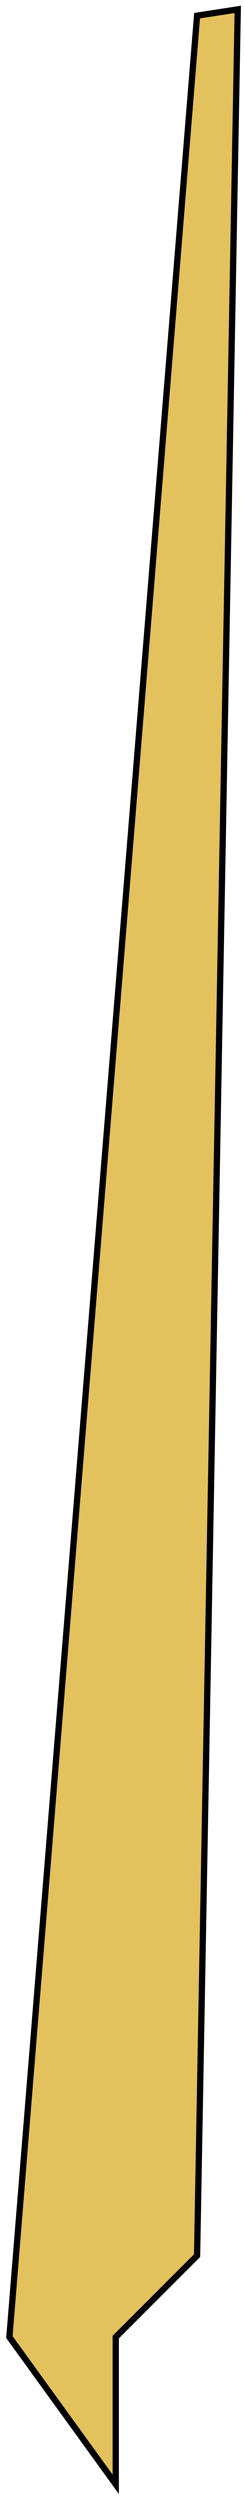 <svg width="39" height="399" viewBox="0 0 39 399" fill="none" xmlns="http://www.w3.org/2000/svg">
<path d="M1.5 373L18.5 396.5V373L31.5 360L38 1.5L31.5 2.5L1.5 373Z" fill="#E3C15C" stroke="black"/>
</svg>
